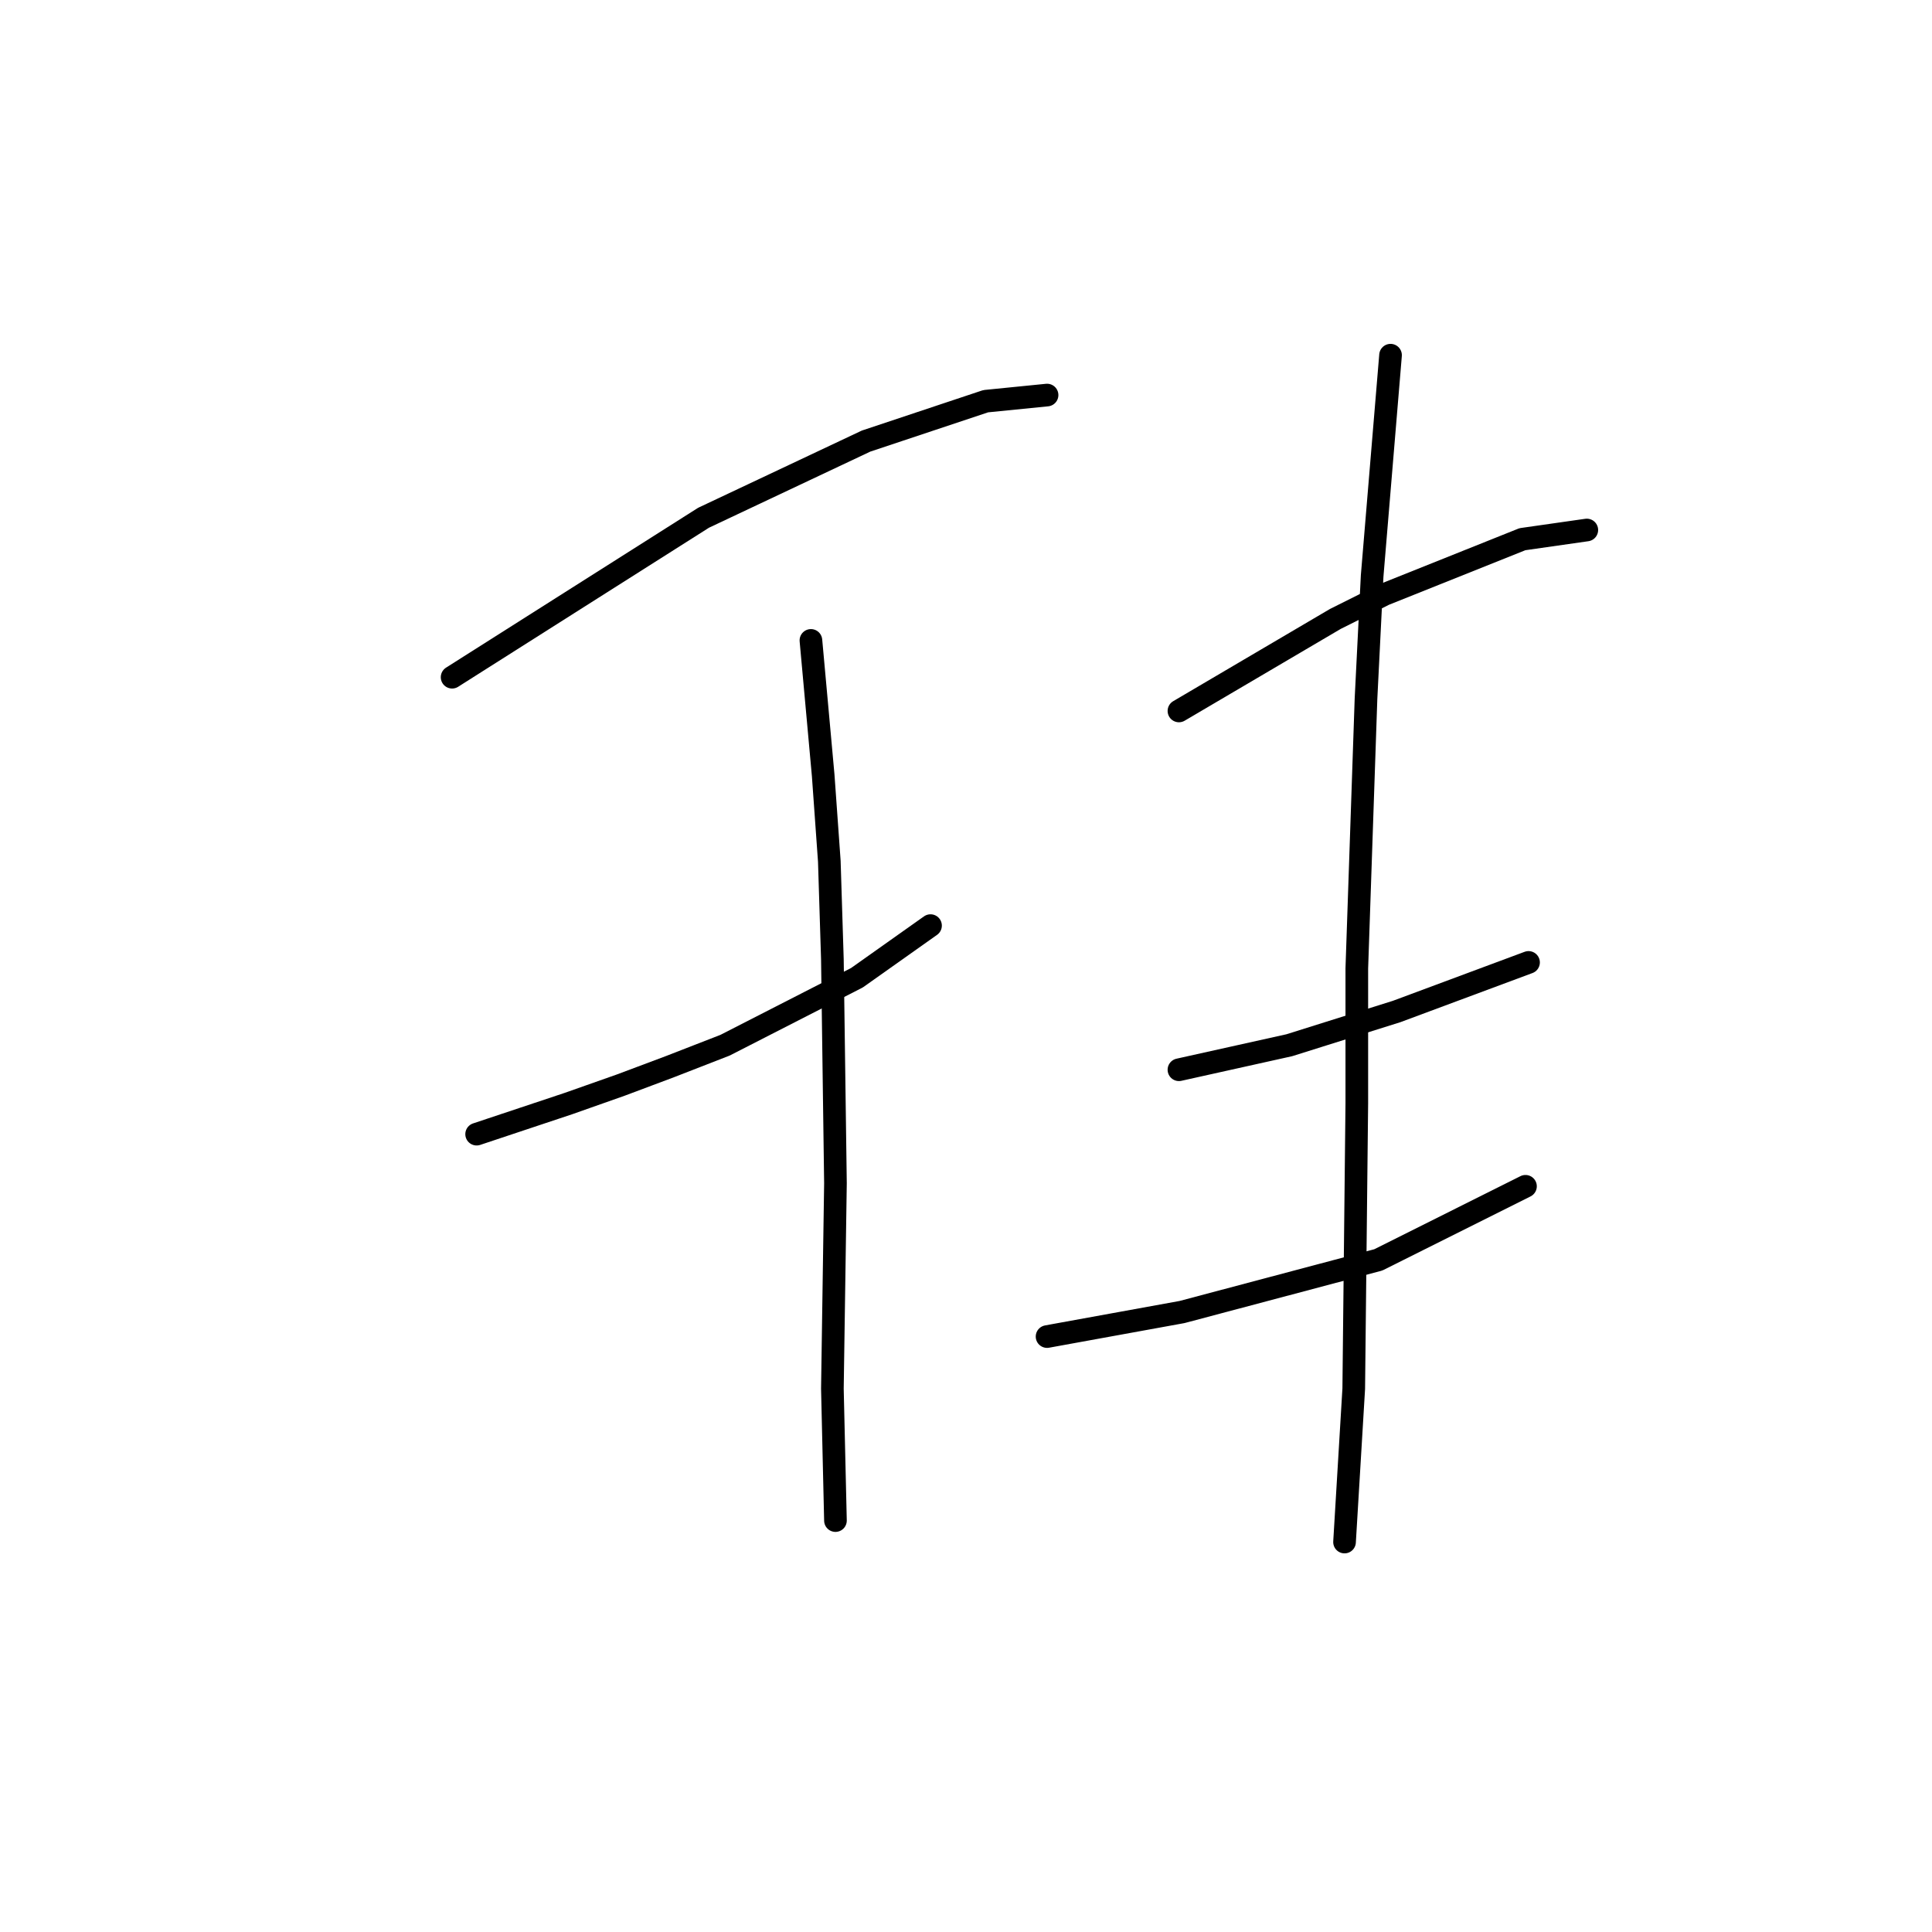 <?xml version="1.0" standalone="no"?>
    <svg width="256" height="256" xmlns="http://www.w3.org/2000/svg" version="1.1">
    <polyline stroke="black" stroke-width="3" stroke-linecap="round" fill="transparent" stroke-linejoin="round" points="59.906 89.734 76.567 79.168 93.228 68.603 114.765 58.443 130.614 53.161 138.741 52.348 138.741 52.348 " />
        <polyline stroke="black" stroke-width="3" stroke-linecap="round" fill="transparent" stroke-linejoin="round" points="63.157 150.282 69.252 148.25 75.348 146.218 82.256 143.78 88.758 141.342 96.073 138.497 113.546 129.557 123.299 122.649 123.299 122.649 " />
        <polyline stroke="black" stroke-width="3" stroke-linecap="round" fill="transparent" stroke-linejoin="round" points="107.451 84.857 108.264 93.797 109.076 102.737 109.889 114.116 110.295 127.119 110.702 156.784 110.295 184.01 110.702 201.484 110.702 201.484 " />
        <polyline stroke="black" stroke-width="3" stroke-linecap="round" fill="transparent" stroke-linejoin="round" points="156.215 94.204 163.123 90.14 170.031 86.076 176.939 82.013 183.441 78.762 201.728 71.447 210.261 70.228 210.261 70.228 " />
        <polyline stroke="black" stroke-width="3" stroke-linecap="round" fill="transparent" stroke-linejoin="round" points="156.215 141.748 163.529 140.123 170.844 138.497 185.067 134.027 202.54 127.526 202.54 127.526 " />
        <polyline stroke="black" stroke-width="3" stroke-linecap="round" fill="transparent" stroke-linejoin="round" points="138.741 177.102 147.681 175.477 156.621 173.851 182.629 166.943 202.134 157.19 202.134 157.19 " />
        <polyline stroke="black" stroke-width="3" stroke-linecap="round" fill="transparent" stroke-linejoin="round" points="184.254 47.065 183.035 61.694 181.816 76.324 181.003 92.578 179.784 128.338 179.784 146.218 179.378 184.01 178.158 204.329 178.158 204.329 " />
        </svg>